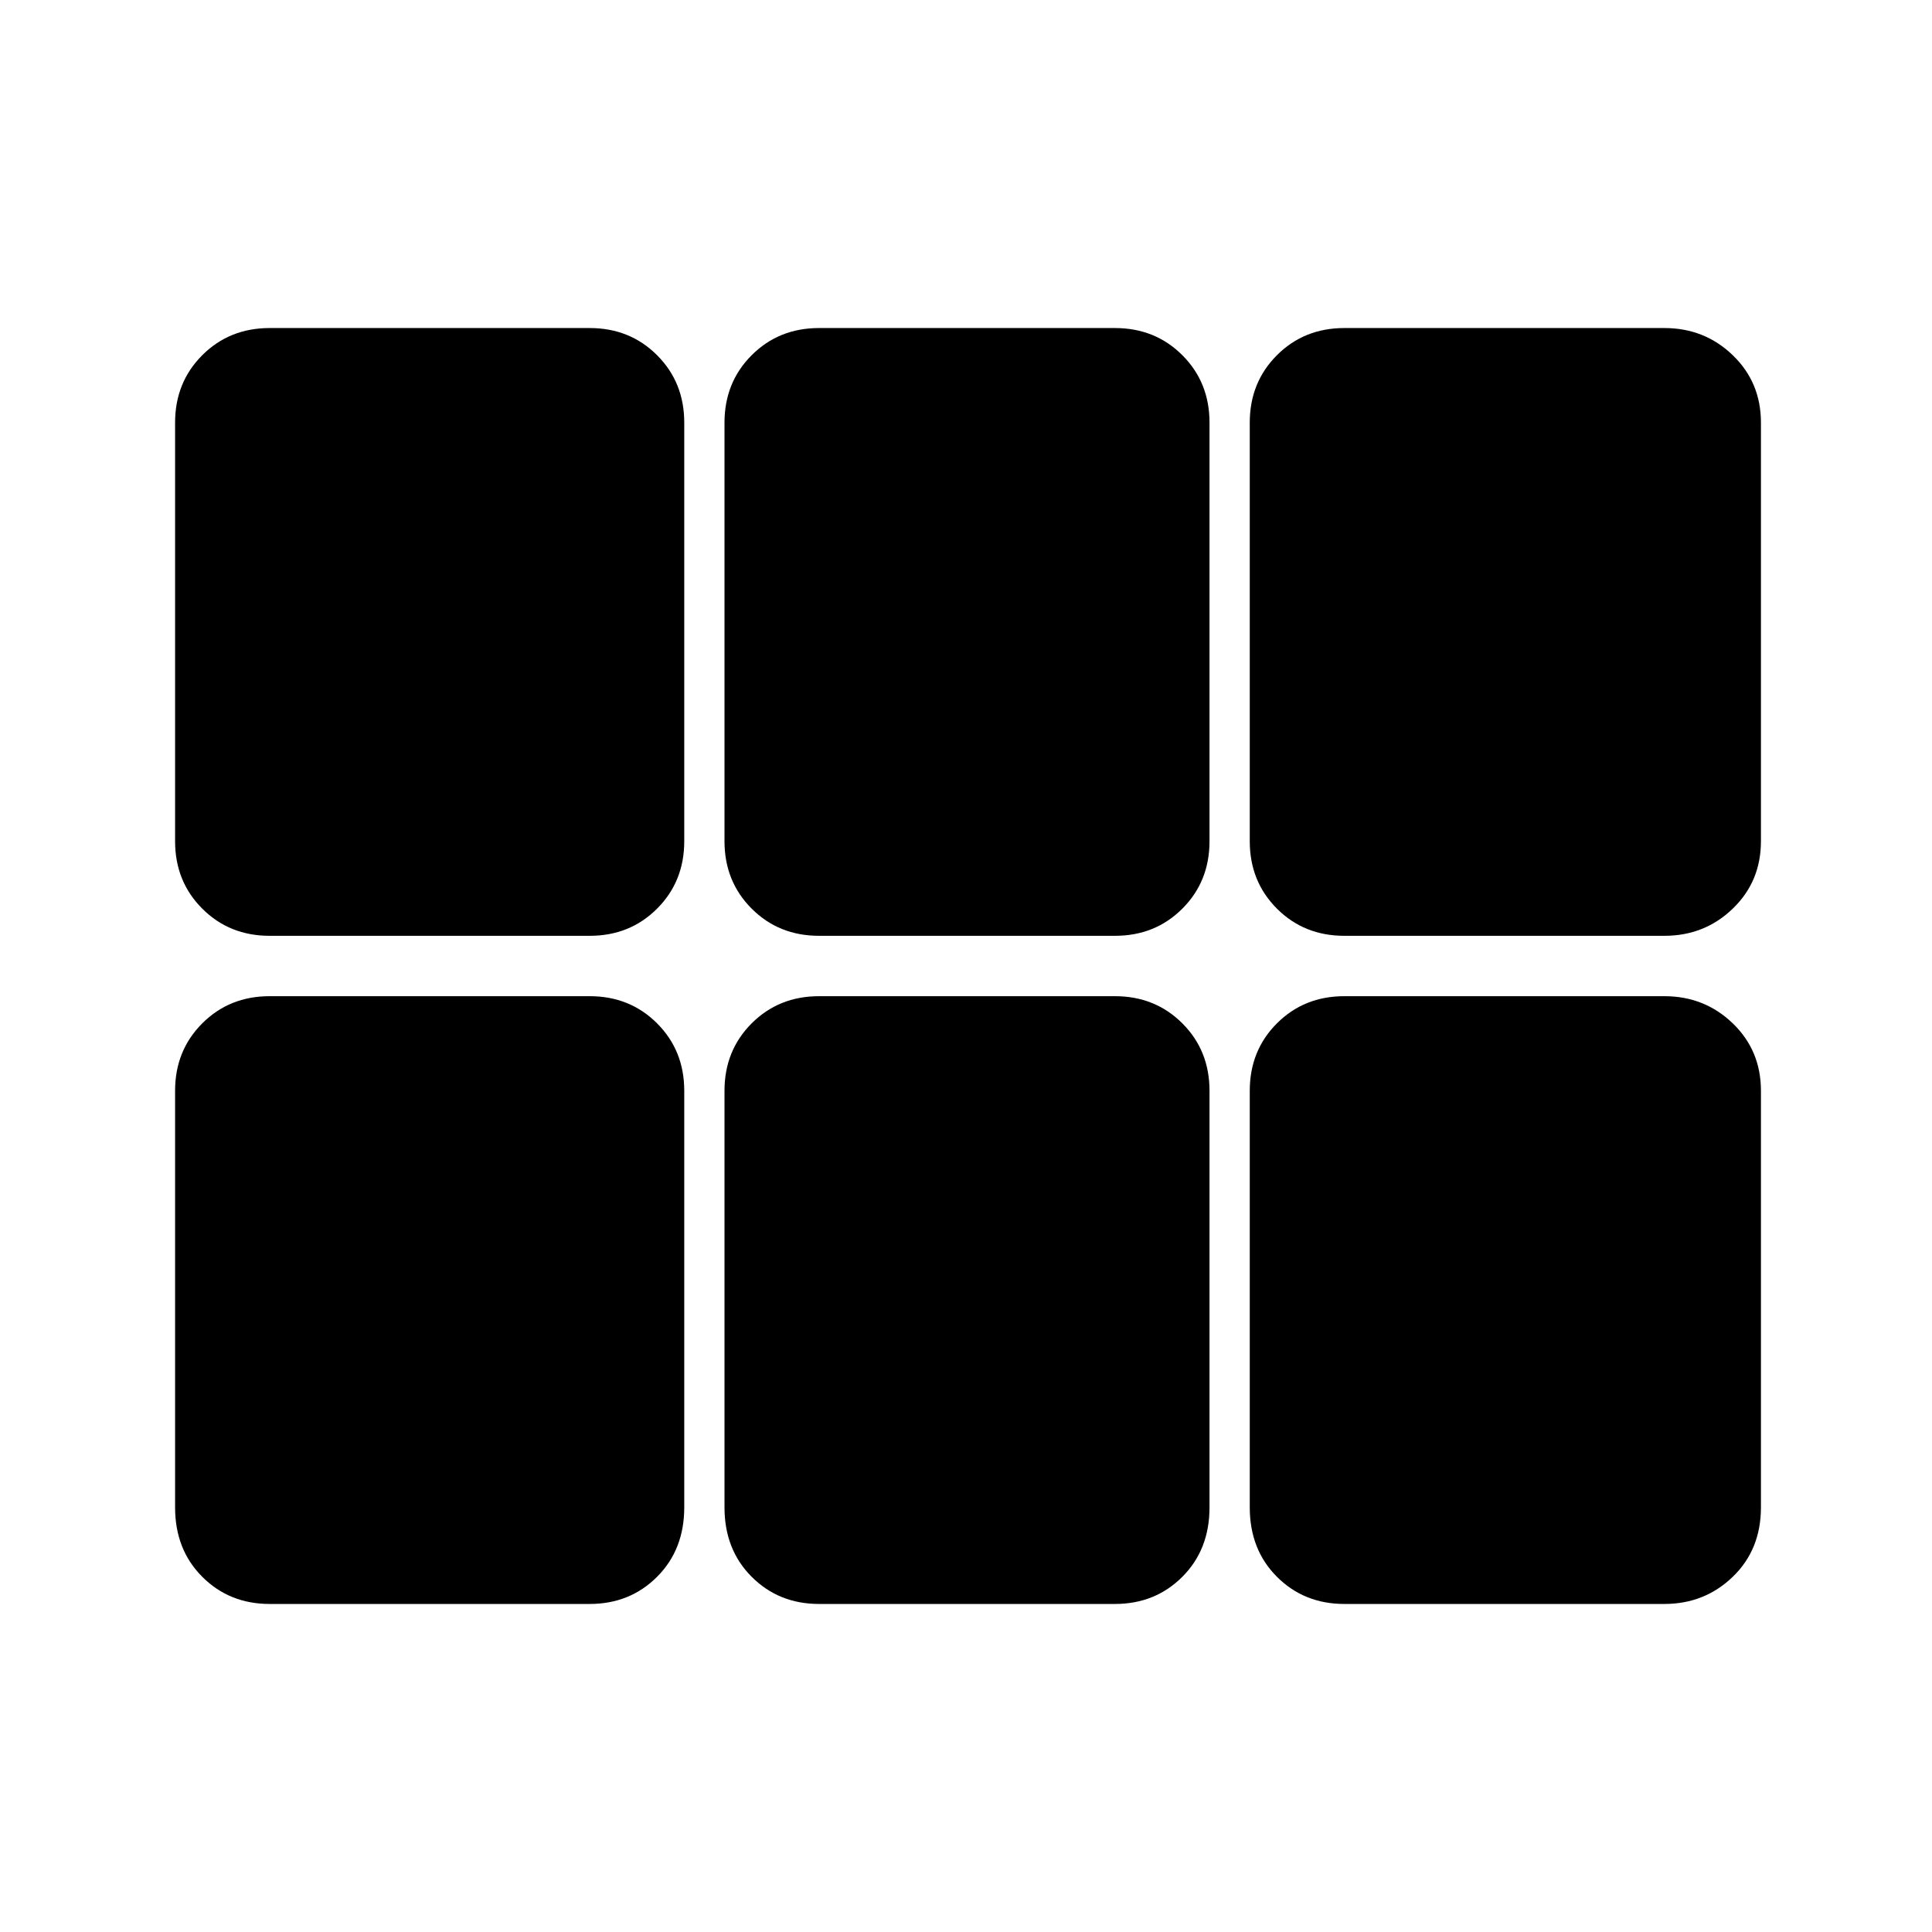 <svg xmlns="http://www.w3.org/2000/svg" width="48" height="48"><path d="M33.4 23.25q-1 0-1.675-.675T31.05 20.9V10.5q0-1 .675-1.675T33.4 8.15h7.95q1 0 1.7.675t.7 1.675v10.4q0 1-.7 1.675t-1.7.675zm-13.05 0q-1 0-1.675-.675T18 20.9V10.5q0-1 .675-1.675t1.675-.675h7.35q1 0 1.675.675t.675 1.675v10.4q0 1-.675 1.675t-1.675.675zm-13.65 0q-1 0-1.675-.675T4.35 20.9V10.5q0-1 .675-1.675T6.7 8.15h7.95q1 0 1.675.675T17 10.5v10.4q0 1-.675 1.675t-1.675.675zm0 16.6q-1 0-1.675-.675T4.35 37.45V27.1q0-1 .675-1.675T6.7 24.75h7.95q1 0 1.675.675T17 27.1v10.35q0 1.05-.675 1.725t-1.675.675zm13.65 0q-1 0-1.675-.675T18 37.45V27.1q0-1 .675-1.675t1.675-.675h7.35q1 0 1.675.675t.675 1.675v10.35q0 1.05-.675 1.725t-1.675.675zm13.05 0q-1 0-1.675-.675t-.675-1.725V27.1q0-1 .675-1.675t1.675-.675h7.95q1 0 1.7.675t.7 1.675v10.35q0 1.05-.7 1.725t-1.7.675z"/></svg>